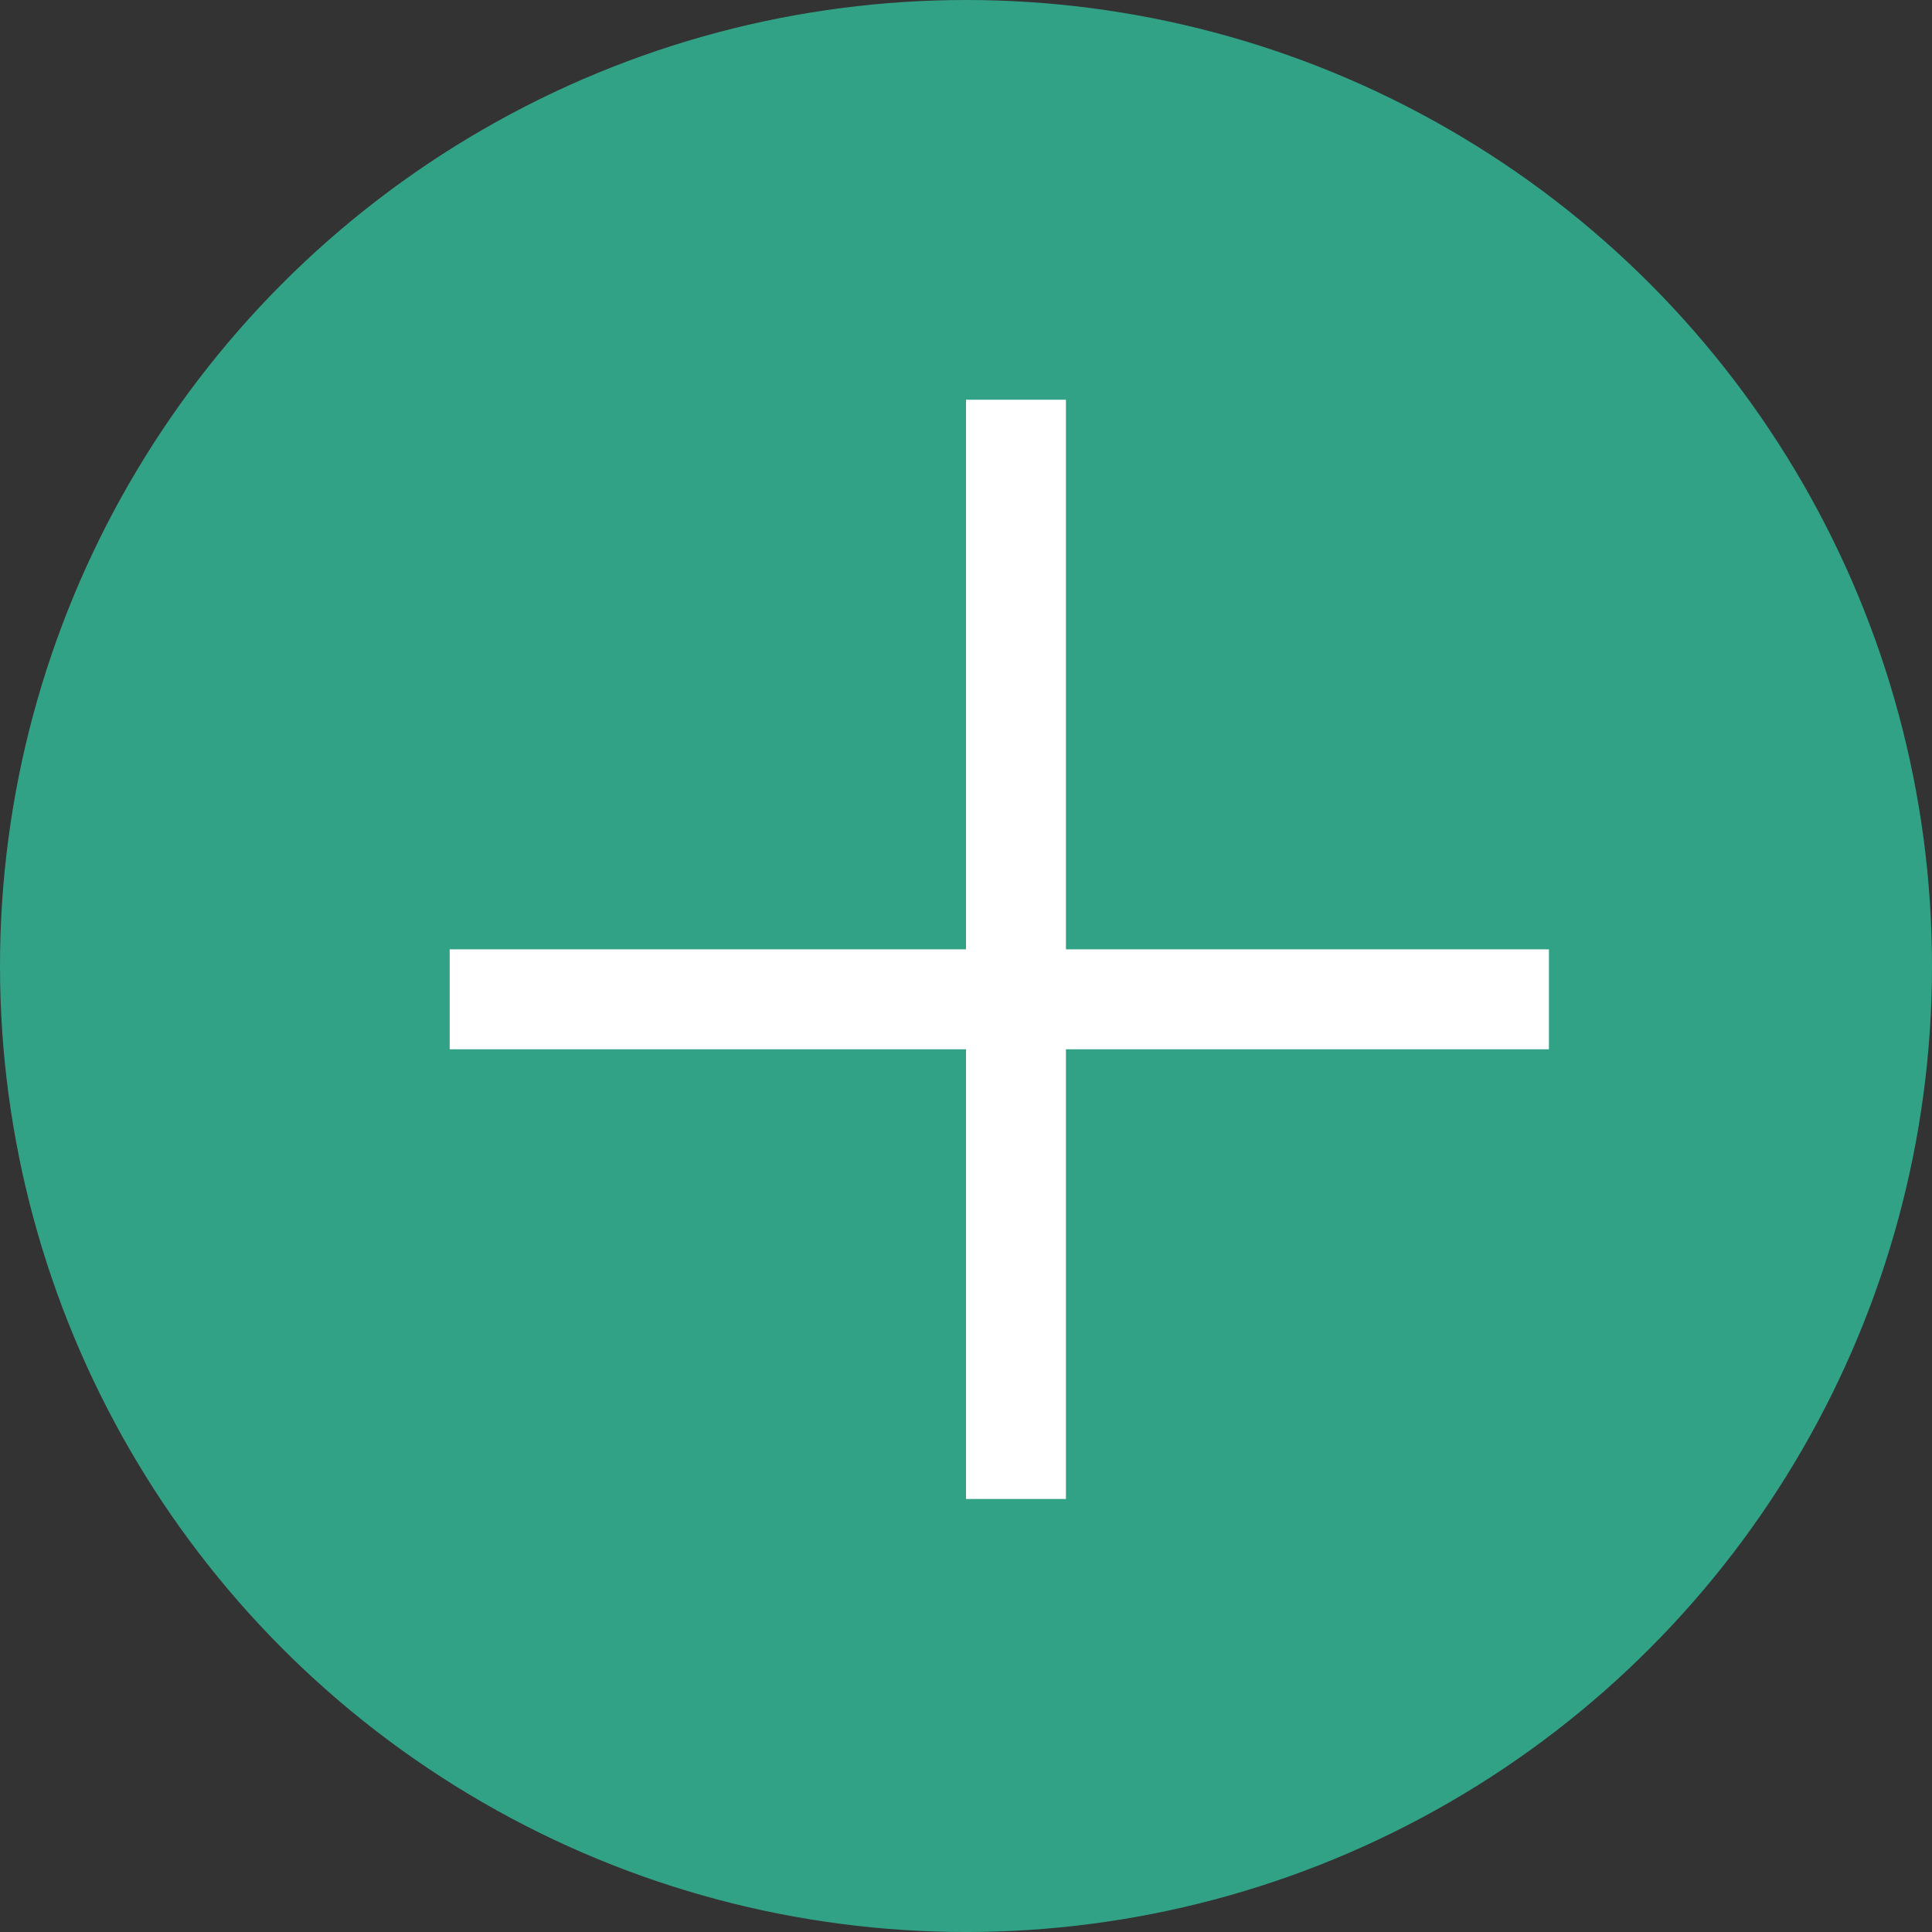 <svg width="58" height="58" viewBox="0 0 58 58" fill="none" xmlns="http://www.w3.org/2000/svg">
<rect x="0" y="0" width="58" height="58" fill="#333333" stroke="none"/>
<circle cx="29" cy="29" r="29" fill="#32A287"/>
<line x1="30.5" y1="12" x2="30.5" y2="45" stroke="white" stroke-width="3"/>
<line x1="46.5" y1="30" x2="13.5" y2="30" stroke="white" stroke-width="3"/>
</svg>
